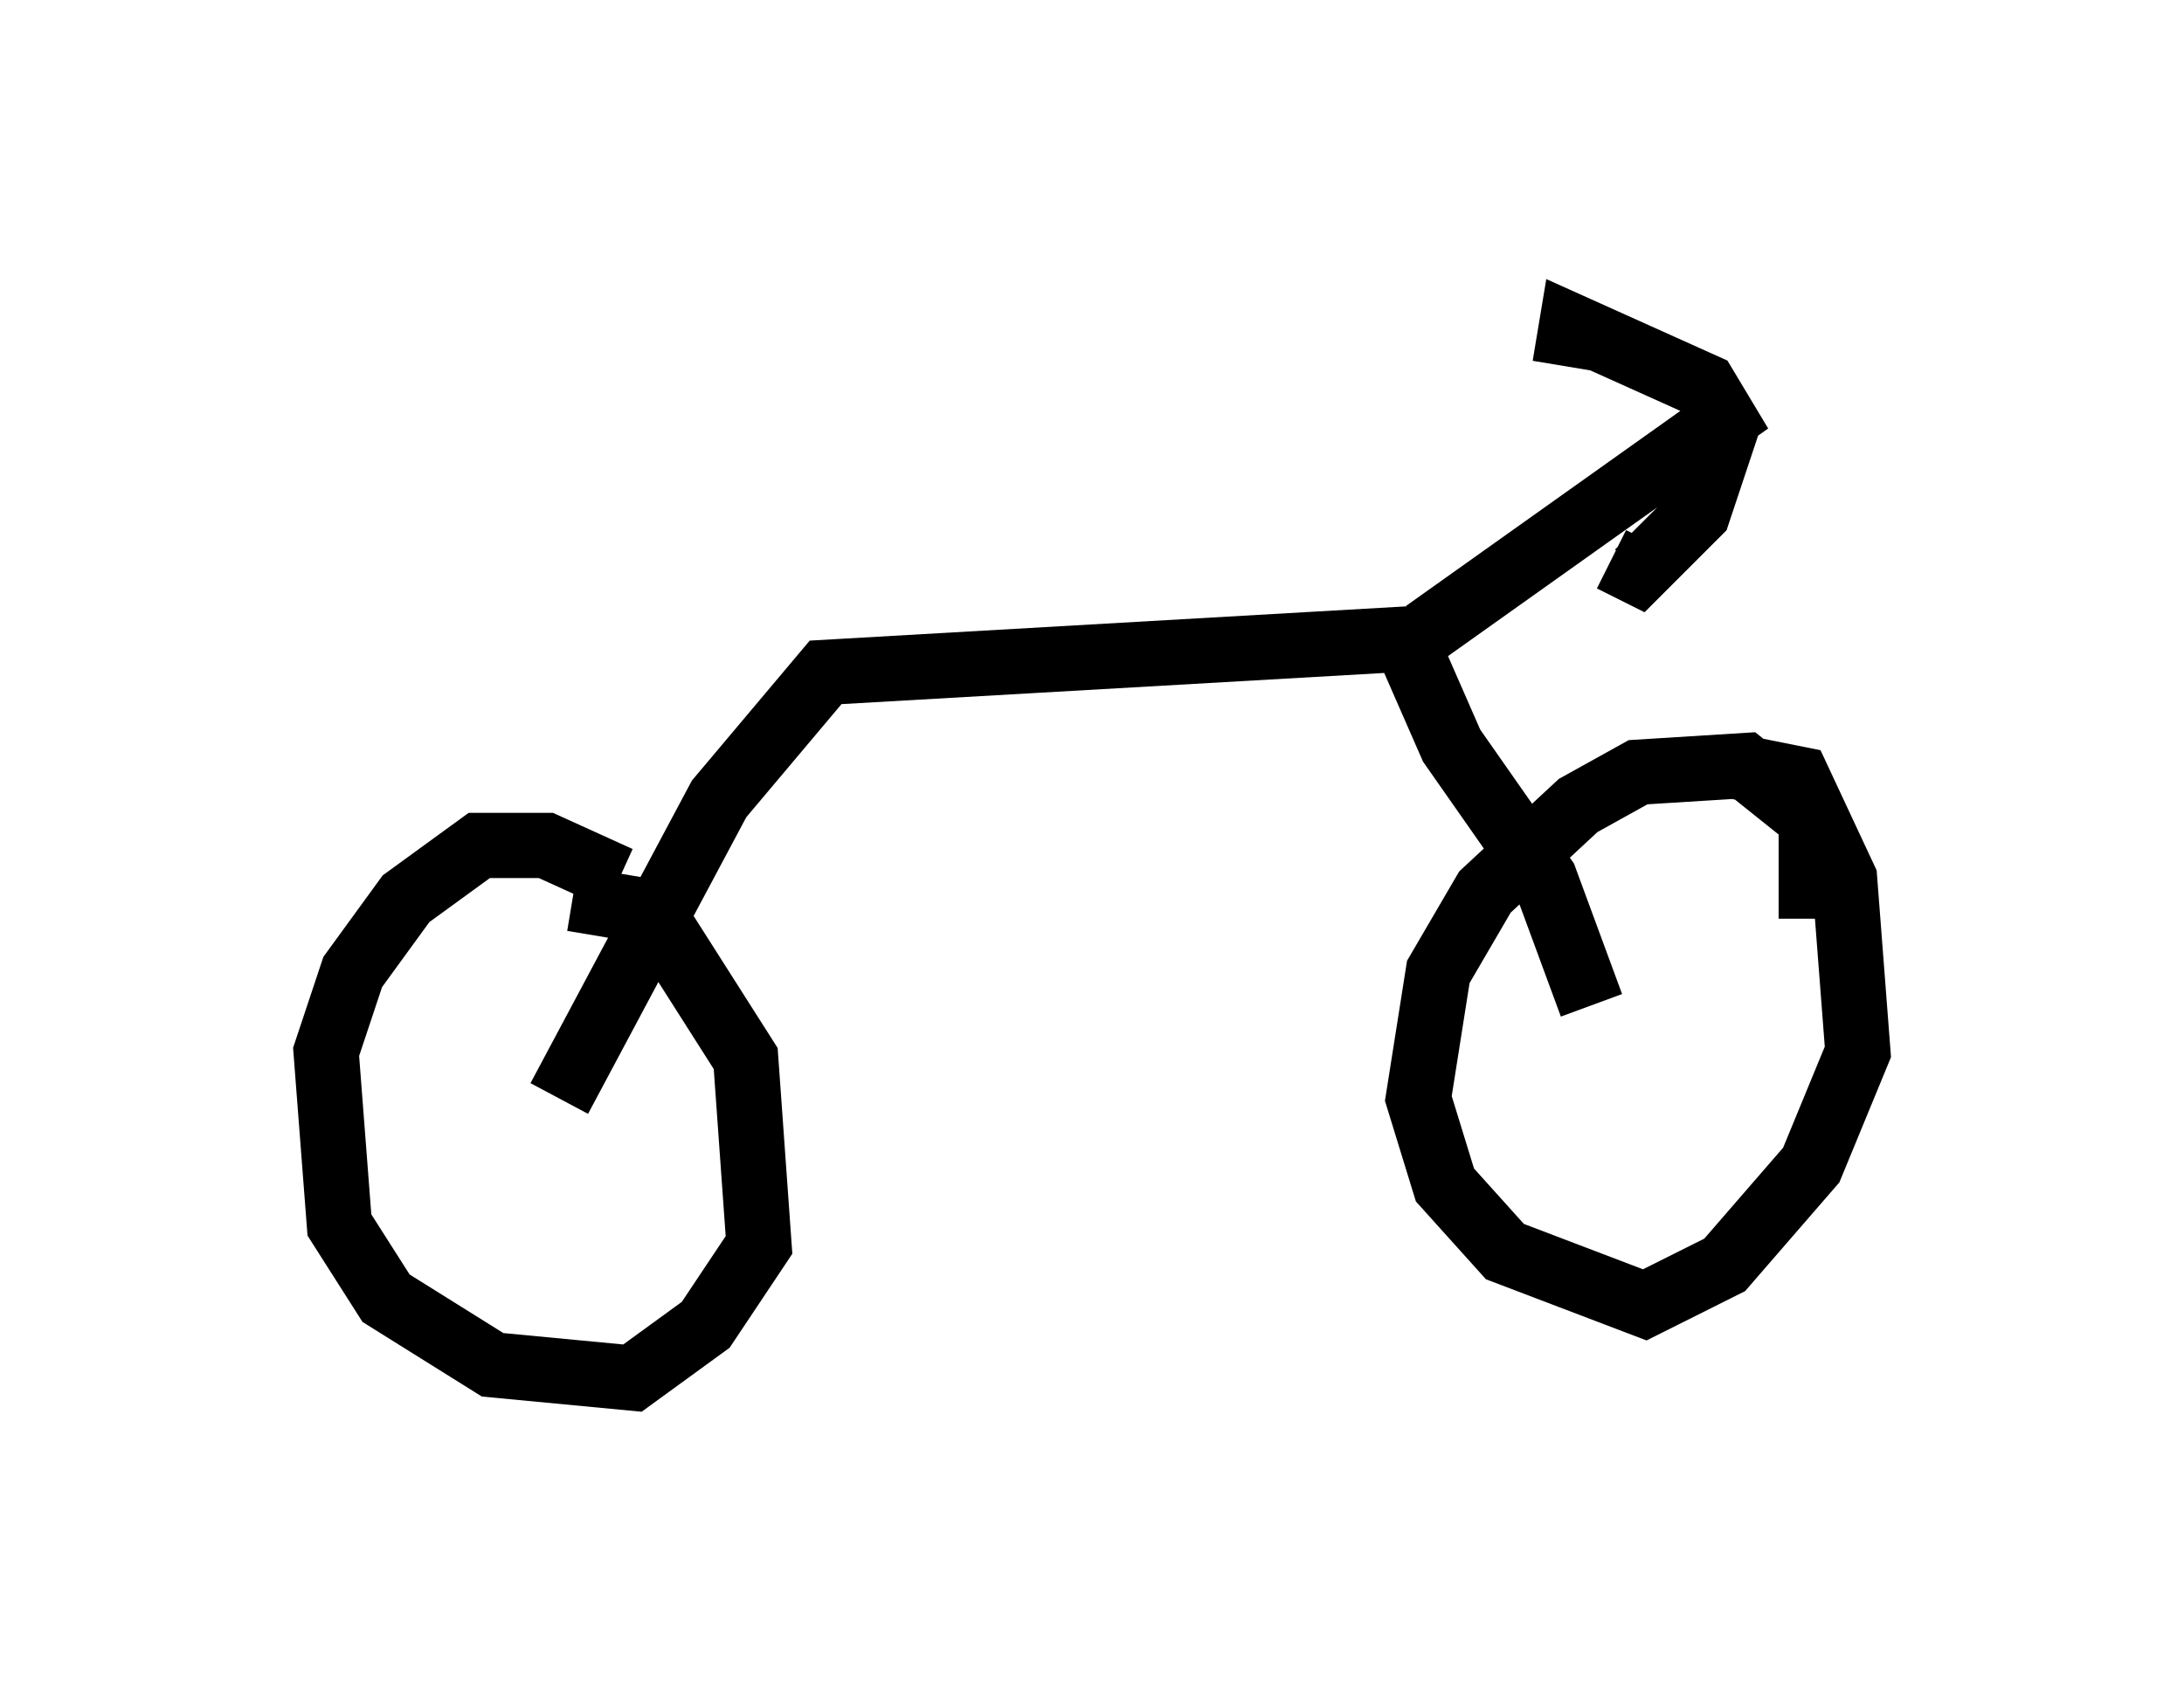 <?xml version="1.0" encoding="utf-8" ?>
<svg baseProfile="full" height="26.129" version="1.1" width="33.479" xmlns="http://www.w3.org/2000/svg" xmlns:ev="http://www.w3.org/2001/xml-events" xmlns:xlink="http://www.w3.org/1999/xlink"><defs /><rect fill="white" height="26.129" width="33.479" x="0" y="0" /><path d="M10.104, 14.902 m-0.613, -1.429 l-1.123, -0.51 -1.021, 0.0 l-1.123, 0.817 -0.817, 1.123 l-0.408, 1.225 0.204, 2.654 l0.715, 1.123 1.633, 1.021 l2.144, 0.204 1.123, -0.817 l0.817, -1.225 -0.204, -2.858 l-1.429, -2.246 -1.225, -0.204 m18.988, 0.306 l0.0, -1.531 -1.021, -0.817 l-1.633, 0.102 -0.919, 0.51 l-1.429, 1.327 -0.715, 1.225 l-0.306, 1.94 0.408, 1.327 l0.919, 1.021 2.144, 0.817 l1.225, -0.613 1.327, -1.531 l0.715, -1.735 -0.204, -2.654 l-0.715, -1.531 -1.021, -0.204 m-17.967, 5.104 l2.45, -4.594 1.633, -1.94 l8.881, -0.51 0.715, 1.633 l1.429, 2.042 0.715, 1.94 m-2.552, -5.717 l4.594, -3.267 -0.306, -0.51 l-2.042, -0.919 -0.102, 0.613 m2.552, 0.715 l-0.51, 1.531 -0.919, 0.919 l-0.408, -0.204 " fill="none" stroke="black" stroke-width="1" /></svg>